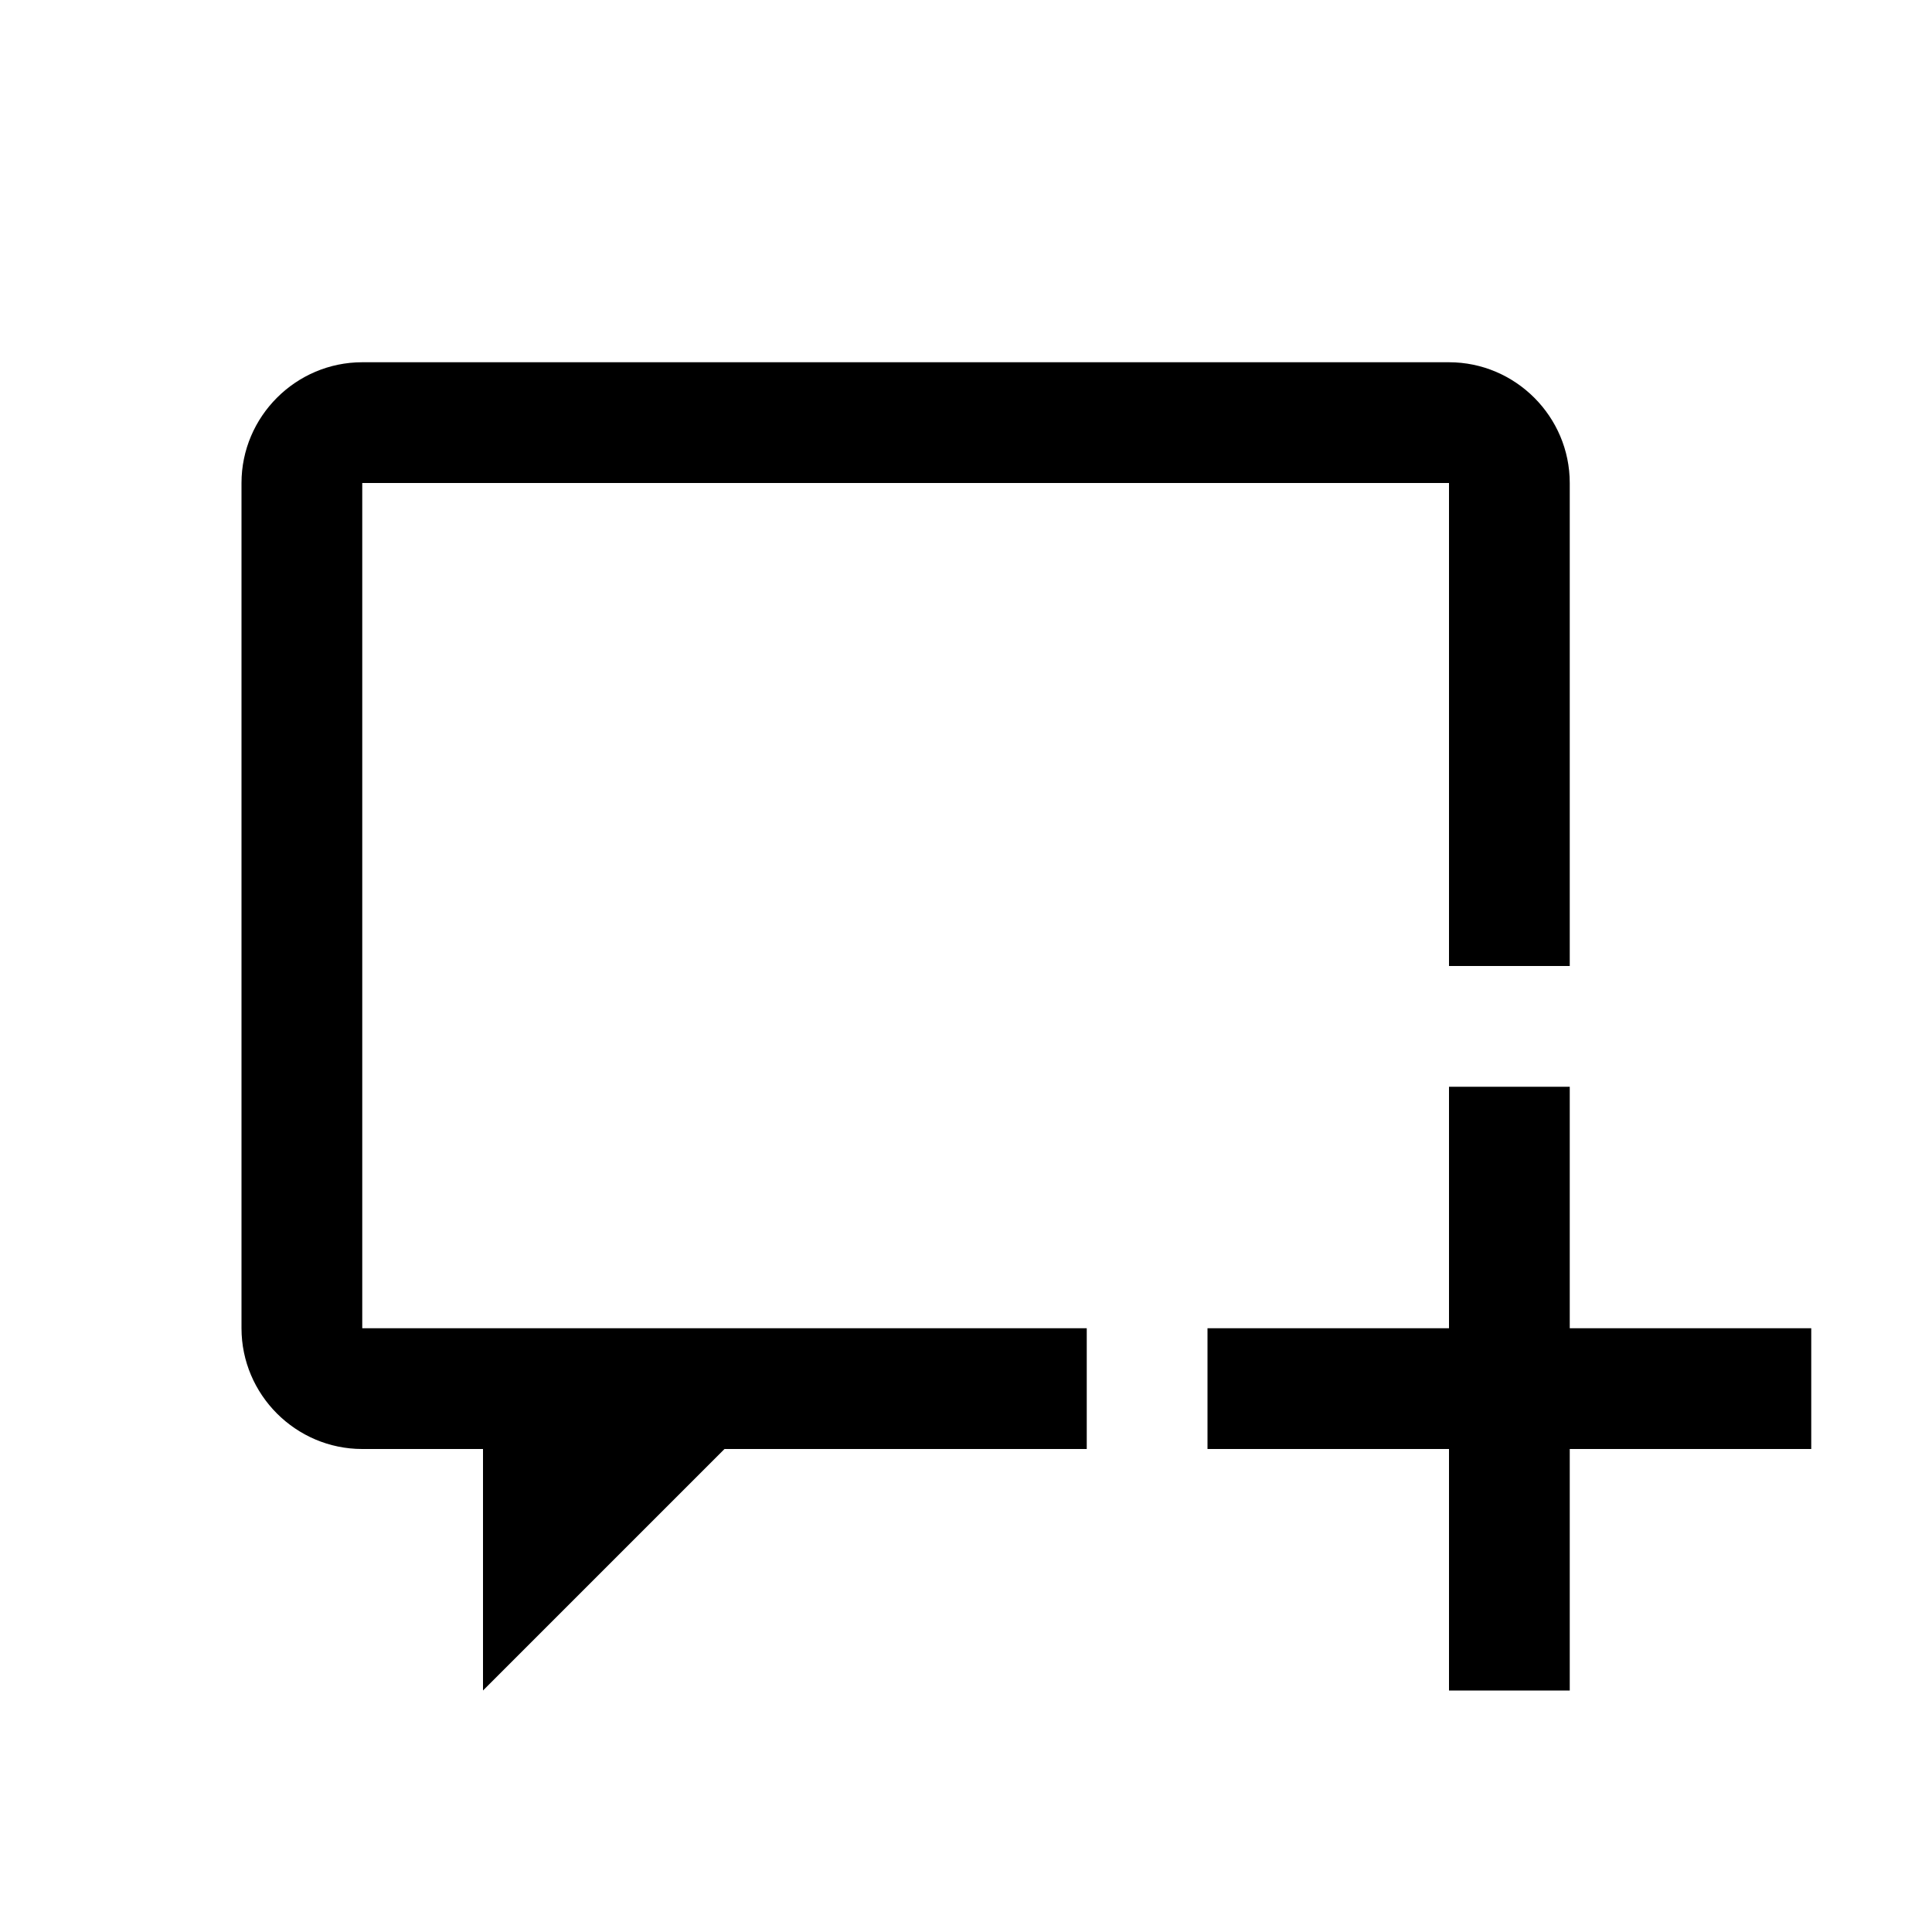 <?xml version="1.0" encoding="UTF-8" standalone="no"?>
<svg
   xmlns:dc="http://purl.org/dc/elements/1.1/"
   xmlns:cc="http://creativecommons.org/ns#"
   xmlns:rdf="http://www.w3.org/1999/02/22-rdf-syntax-ns#"
   xmlns:svg="http://www.w3.org/2000/svg"
   xmlns="http://www.w3.org/2000/svg"
   xmlns:sodipodi="http://sodipodi.sourceforge.net/DTD/sodipodi-0.dtd"
   xmlns:inkscape="http://www.inkscape.org/namespaces/inkscape"
   viewBox="0 0 16 16"
   version="1.1"
   id="svg5"
   sodipodi:docname="add_comment.svg"
   inkscape:version="0.92.4 (5da689c313, 2019-01-14)"
   width="32"
   height="32">
  <sodipodi:namedview
     pagecolor="#ffffff"
     bordercolor="#666666"
     borderopacity="1"
     objecttolerance="10"
     gridtolerance="10"
     guidetolerance="10"
     inkscape:pageopacity="0"
     inkscape:pageshadow="2"
     inkscape:window-width="1912"
     inkscape:window-height="1514"
     id="namedview7"
     showgrid="false"
     inkscape:zoom="22.627417"
     inkscape:cx="25.009519"
     inkscape:cy="7.9425611"
     inkscape:window-x="2205"
     inkscape:window-y="309"
     inkscape:window-maximized="0"
     inkscape:current-layer="svg5"
     inkscape:snap-bbox="true"
     inkscape:bbox-nodes="true"
     inkscape:snap-page="true"
     inkscape:snap-bbox-edge-midpoints="false"
     inkscape:bbox-paths="false"
     inkscape:snap-global="true"
     inkscape:snap-nodes="true" />
  <defs
     id="defs3051">
    <style
       type="text/css"
       id="current-color-scheme">
      .ColorScheme-Text {
        color:#232629;
      }
      </style>
  </defs>
  <path
     style="fill:#000000;fill-opacity:1;stroke:none;stroke-width:2"
     d="M 6 6 C 4.9 6 4 6.9 4 8 L 4 14 L 4 16 L 4 22 C 4 23.1 4.9 24 6 24 L 8 24 L 8 26 L 8 28 L 10 26 L 12 24 L 14 24 L 18 24 L 18 22 L 14 22 L 12 22 L 8 22 L 7.248 22 L 6 22 L 6 16 L 6 14 L 6 8 L 7.248 8 L 8 8 L 12 8 L 14 8 L 18 8 L 22 8 L 22.607 8 L 24 8 L 24 14 L 24 16 L 26 16 L 26 14 L 26 8 C 26 6.9 25.1 6 24 6 L 18 6 L 14 6 L 12 6 L 6 6 z M 24 18 L 24 22 L 22 22 L 20 22 L 20 24 L 24 24 L 24 28 L 26 28 L 26 24 L 30 24 L 30 22 L 26 22 L 26 18 L 24 18 z "
     transform="scale(0.5)"
     id="path741" />
</svg>
